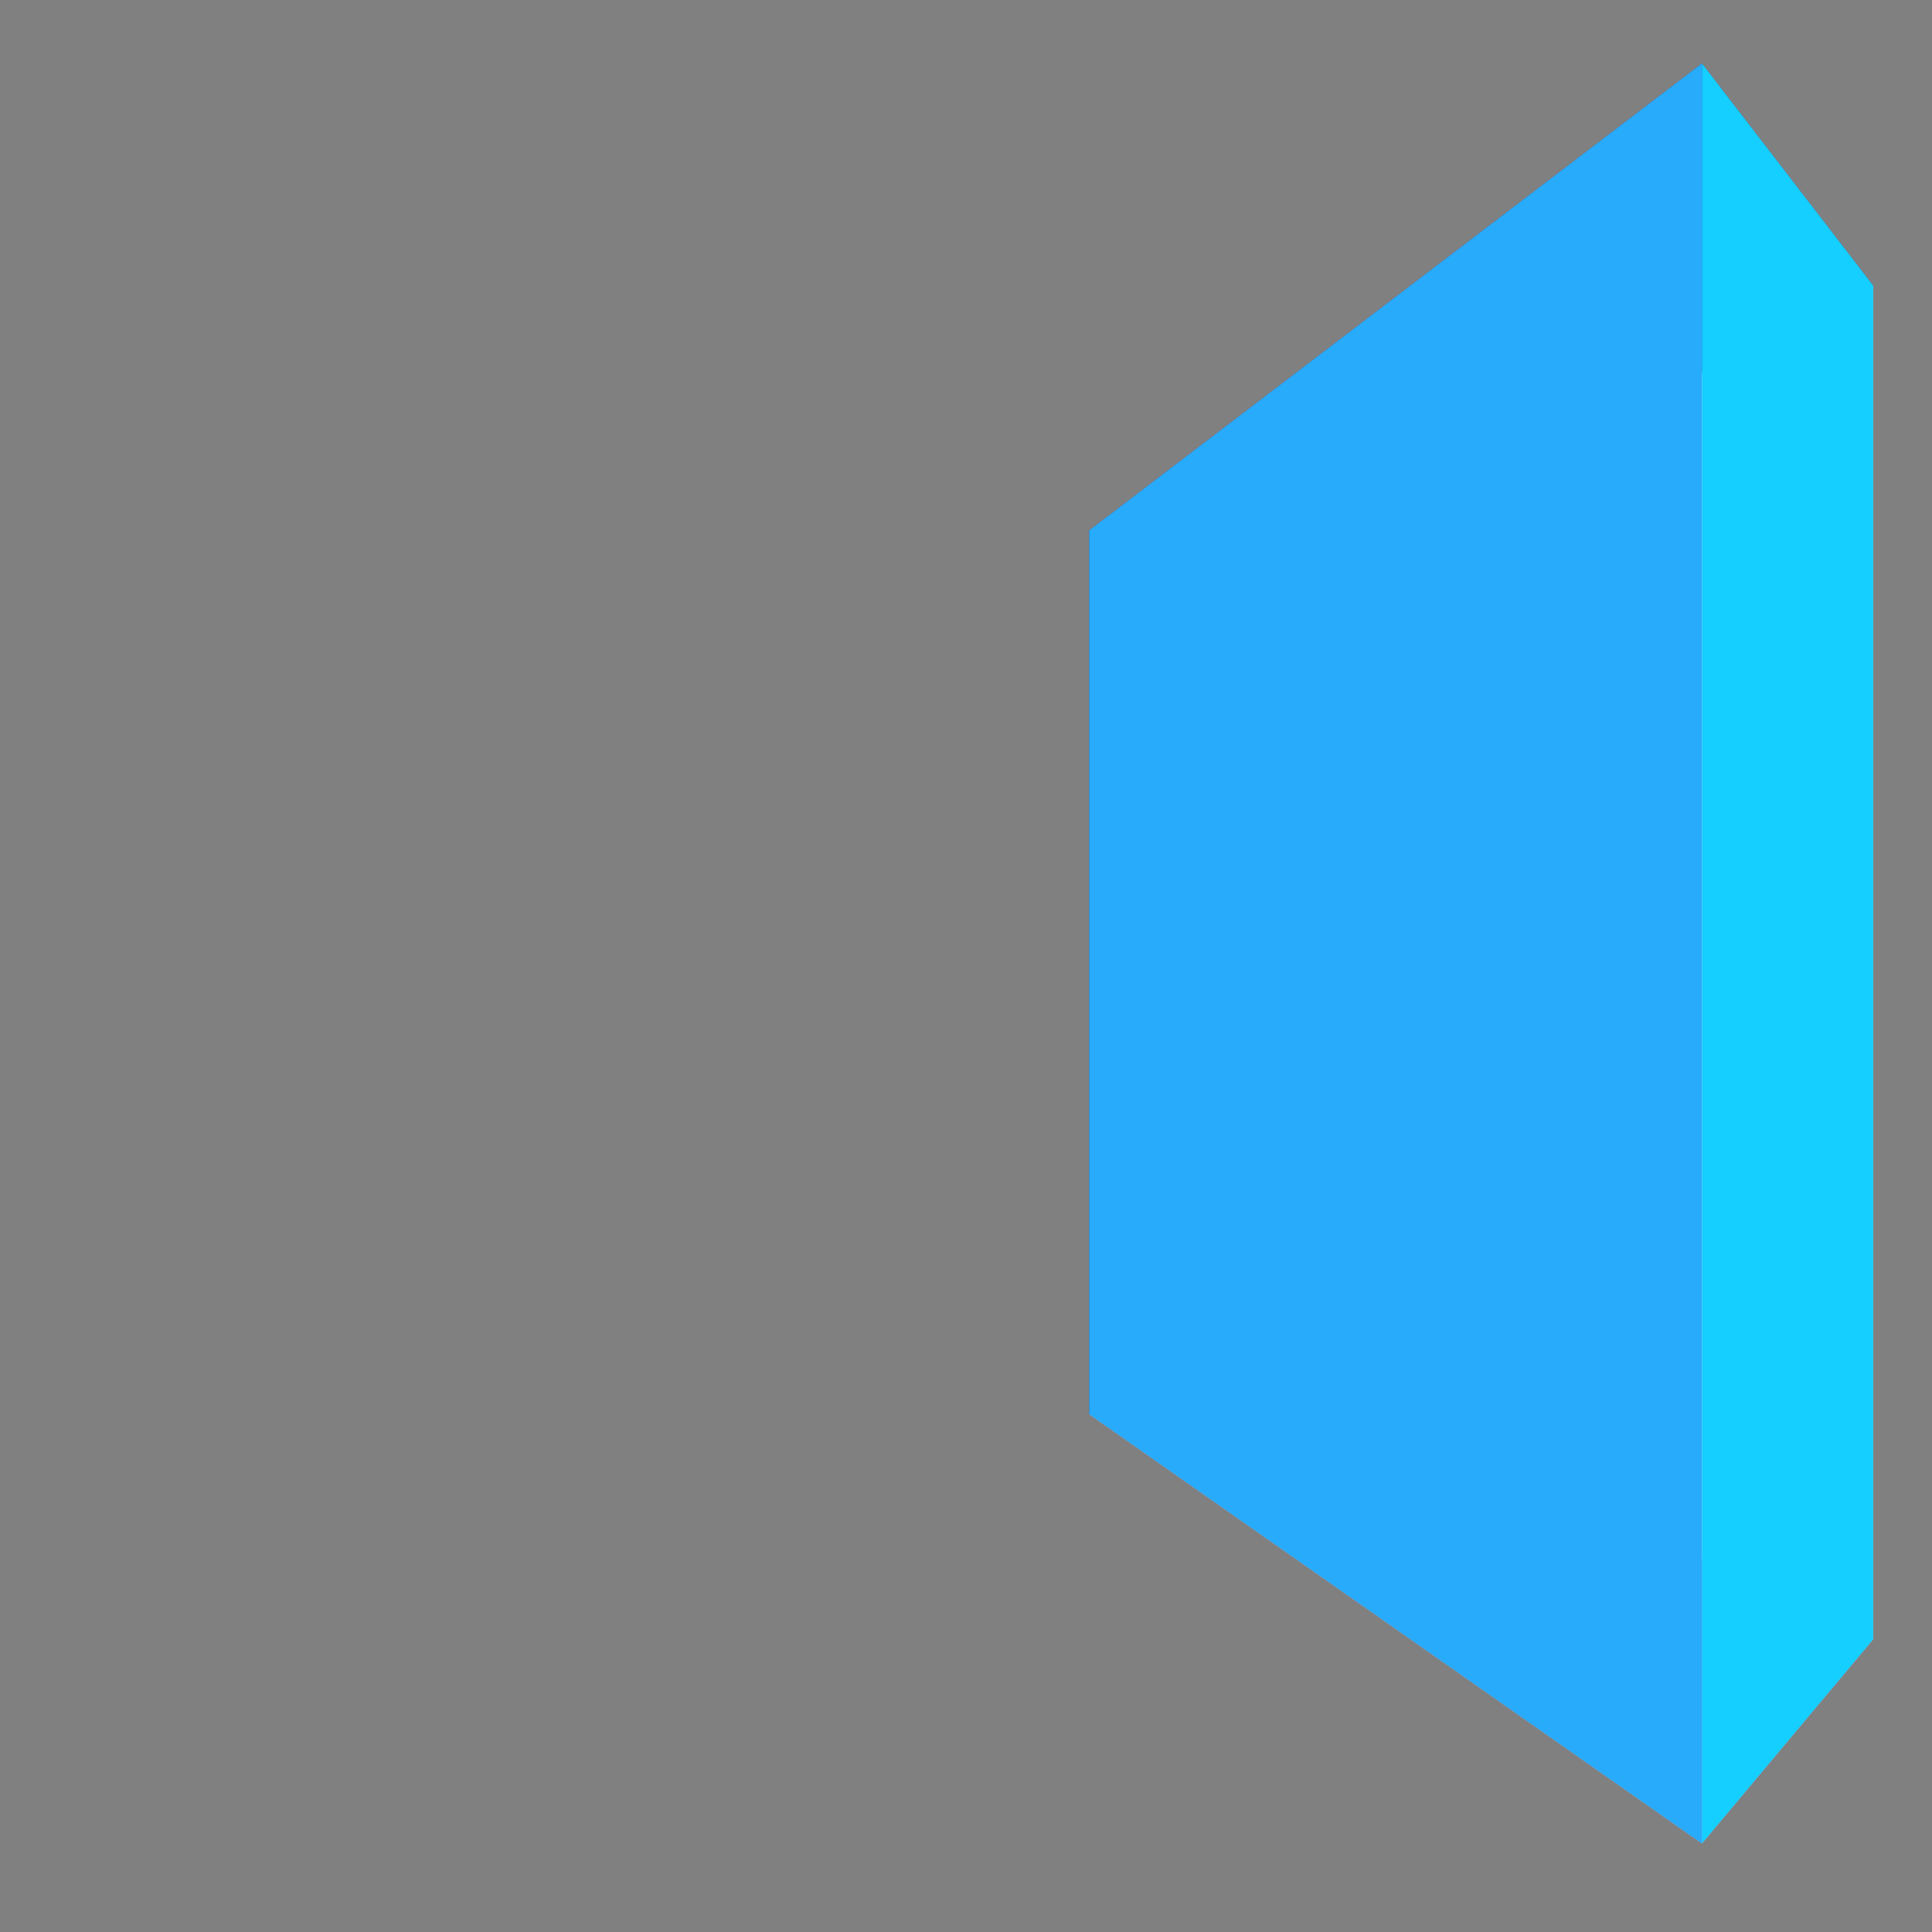 <?xml version="1.0" encoding="UTF-8" standalone="no"?>
<!-- Created with Inkscape (http://www.inkscape.org/) -->

<svg
   width="64mm"
   height="64mm"
   viewBox="0 0 64 64"
   version="1.1"
   id="svg5"
   inkscape:version="1.1.1 (3bf5ae0d25, 2021-09-20)"
   sodipodi:docname="logo.svg"
   xmlns:inkscape="http://www.inkscape.org/namespaces/inkscape"
   xmlns:sodipodi="http://sodipodi.sourceforge.net/DTD/sodipodi-0.dtd"
   xmlns="http://www.w3.org/2000/svg"
   xmlns:svg="http://www.w3.org/2000/svg">
  <rect x="0" y="0" width="64" height="64" fill="#808080" stroke="none"/>
  <sodipodi:namedview
     id="namedview7"
     pagecolor="#ffffff"
     bordercolor="#666666"
     borderopacity="1.0"
     inkscape:pageshadow="2"
     inkscape:pageopacity="0.0"
     inkscape:pagecheckerboard="0"
     inkscape:document-units="mm"
     showgrid="false"
     inkscape:zoom="2"
     inkscape:cx="157"
     inkscape:cy="128.25"
     inkscape:window-width="2400"
     inkscape:window-height="1271"
     inkscape:window-x="2391"
     inkscape:window-y="-9"
     inkscape:window-maximized="1"
     inkscape:current-layer="layer1" />
  <defs
     id="defs2">
    <inkscape:perspective
       sodipodi:type="inkscape:persp3d"
       inkscape:vp_x="48.546307 : 33.820979 : 1"
       inkscape:vp_y="0 : -1000 : 0"
       inkscape:vp_z="-15.453693 : 33.820979 : 1"
       inkscape:persp3d-origin="16.546307 : 44.487646 : 1"
       id="perspective65850" />
    <inkscape:perspective
       sodipodi:type="inkscape:persp3d"
       inkscape:vp_x="16.061421 : 31.17415 : 1"
       inkscape:vp_y="0 : 1000 : 0"
       inkscape:vp_z="80.061424 : 31.17415 : 1"
       inkscape:persp3d-origin="48.061421 : 20.507483 : 1"
       id="perspective33812" />
    <inkscape:path-effect
       effect="spiro"
       id="path-effect1169"
       is_visible="true"
       lpeversion="1" />
    <filter
       style="color-interpolation-filters:sRGB"
       id="filter22188"
       inkscape:label="фильтр0" />
    <inkscape:perspective
       sodipodi:type="inkscape:persp3d"
       inkscape:vp_x="48.546307 : 52.097682 : 1"
       inkscape:vp_y="0 : -1000 : 0"
       inkscape:vp_z="-15.453693 : 52.097682 : 1"
       inkscape:persp3d-origin="16.546307 : 62.764349 : 1"
       id="perspective65850-3" />
  </defs>
  <g
     inkscape:label="Слой 1"
     inkscape:groupmode="layer"
     id="layer1">
    <g
       sodipodi:type="inkscape:box3d"
       id="g33814"
       style="fill:#28abfa;fill-opacity:1;stroke:#14cfff;stroke-width:24.631;stroke-miterlimit:4;stroke-dasharray:none;stroke-opacity:1"
       inkscape:perspectiveID="#perspective33812"
       inkscape:corner0="0.5985224 : 0.035053026 : 0 : 1"
       inkscape:corner7="-0.2063021 : -0.011749387 : 0.25 : 1">
      <path
         sodipodi:type="inkscape:box3dside"
         id="path33826"
         style="fill:#e9e9ff;fill-rule:evenodd;stroke:none;stroke-linejoin:round"
         inkscape:box3dsidetype="11"
         d="M 42.028,19.633 62.052,9.461 V 54.303 l -20.024,-9.351 z"
         points="62.052,9.461 62.052,54.303 42.028,44.952 42.028,19.633 " />
      <path
         sodipodi:type="inkscape:box3dside"
         id="path33816"
         style="fill:#353564;fill-rule:evenodd;stroke:none;stroke-linejoin:round"
         inkscape:box3dsidetype="6"
         d="m 36.08,17.57 v 29.279 l 5.948,-1.897 V 19.633 Z"
         points="36.08,46.849 42.028,44.952 42.028,19.633 36.08,17.57 " />
      <path
         sodipodi:type="inkscape:box3dside"
         id="path33824"
         style="fill:#afafde;fill-rule:evenodd;stroke:none;stroke-linejoin:round"
         inkscape:box3dsidetype="13"
         d="M 36.08,46.849 56.379,61.068 62.052,54.303 42.028,44.952 Z"
         points="56.379,61.068 62.052,54.303 42.028,44.952 36.08,46.849 " />
      <path
         sodipodi:type="inkscape:box3dside"
         id="path33818"
         style="fill:#4d4d9f;fill-rule:evenodd;stroke:none;stroke-linejoin:round"
         inkscape:box3dsidetype="5"
         d="M 36.08,17.57 56.379,2.101 62.052,9.461 42.028,19.633 Z"
         points="56.379,2.101 62.052,9.461 42.028,19.633 36.08,17.57 " />
      <path
         sodipodi:type="inkscape:box3dside"
         id="path33822"
         style="fill:#14cfff;fill-opacity:1;fill-rule:evenodd;stroke:none;stroke-linejoin:round"
         inkscape:box3dsidetype="14"
         d="M 56.379,2.101 V 61.068 l 5.673,-6.765 V 9.461 Z"
         points="56.379,61.068 62.052,54.303 62.052,9.461 56.379,2.101 " />
      <path
         sodipodi:type="inkscape:box3dside"
         id="path33820"
         style="fill:#28abfa;fill-opacity:1;fill-rule:evenodd;stroke:none;stroke-linejoin:round"
         inkscape:box3dsidetype="3"
         d="M 36.08,17.57 56.379,2.101 V 61.068 L 36.08,46.849 Z"
         points="56.379,2.101 56.379,61.068 36.08,46.849 36.08,17.57 " />
    </g>
    <g
       sodipodi:type="inkscape:box3d"
       id="g65848"
       style="fill:#28abfa;fill-opacity:1;stroke:#14cfff;stroke-width:24.631;stroke-miterlimit:4;stroke-dasharray:none;stroke-opacity:1"
       inkscape:perspectiveID="#perspective65850"
       inkscape:corner0="0.31232993 : -0.0064656074 : 0 : 1"
       inkscape:corner7="-0.2063021 : -0.011749387 : 0.25 : 1">
      <path
         sodipodi:type="inkscape:box3dside"
         id="path65836"
         style="fill:#e9e9ff;fill-rule:evenodd;stroke:none;stroke-linejoin:round"
         inkscape:box3dsidetype="11"
         d="M 18.484,-8.039 3.217,-13.488 v -5.063 L 18.484,-11.421 Z"
         points="3.217,-13.488 3.217,-18.551 18.484,-11.421 18.484,-8.039 " />
      <path
         sodipodi:type="inkscape:box3dside"
         id="path65838"
         style="fill:#353564;fill-rule:evenodd;stroke:none;stroke-linejoin:round"
         inkscape:box3dsidetype="6"
         d="m 24.824,-10.128 v -4.026 l -6.339,2.733 v 3.382 z"
         points="24.824,-14.154 18.484,-11.421 18.484,-8.039 24.824,-10.128 " />
      <path
         sodipodi:type="inkscape:box3dside"
         id="path65840"
         style="fill:#afafde;fill-rule:evenodd;stroke:none;stroke-linejoin:round"
         inkscape:box3dsidetype="13"
         d="M 24.824,-14.154 8.89,-25.316 3.217,-18.551 18.484,-11.421 Z"
         points="8.89,-25.316 3.217,-18.551 18.484,-11.421 24.824,-14.154 " />
      <path
         sodipodi:type="inkscape:box3dside"
         id="path65842"
         style="fill:#4d4d9f;fill-rule:evenodd;stroke:none;stroke-linejoin:round"
         inkscape:box3dsidetype="5"
         d="m 24.824,-10.128 -15.933,-8.531 -5.673,5.17 15.267,5.449 z"
         points="8.89,-18.658 3.217,-13.488 18.484,-8.039 24.824,-10.128 " />
      <path
         sodipodi:type="inkscape:box3dside"
         id="path65844"
         style="fill:#14cfff;fill-opacity:1;fill-rule:evenodd;stroke:none;stroke-linejoin:round"
         inkscape:box3dsidetype="14"
         d="m 8.89,-18.658 v -6.657 l -5.673,6.765 v 5.063 z"
         points="8.89,-25.316 3.217,-18.551 3.217,-13.488 8.89,-18.658 " />
      <path
         sodipodi:type="inkscape:box3dside"
         id="path65846"
         style="fill:#28abfa;fill-opacity:1;fill-rule:evenodd;stroke:none;stroke-linejoin:round"
         inkscape:box3dsidetype="3"
         d="M 24.824,-10.128 8.89,-18.658 v -6.657 l 15.933,11.161 z"
         points="8.89,-18.658 8.89,-25.316 24.824,-14.154 24.824,-10.128 " />
    </g>
    <g
       sodipodi:type="inkscape:box3d"
       id="g65848-4"
       style="fill:#28abfa;fill-opacity:1;stroke:#14cfff;stroke-width:24.631;stroke-miterlimit:4;stroke-dasharray:none;stroke-opacity:1"
       inkscape:perspectiveID="#perspective65850-9"
       inkscape:corner0="0.31232993 : -0.0064656074 : 0 : 1"
       inkscape:corner7="-0.2063021 : -0.011749387 : 0.25 : 1">
      <path
         sodipodi:type="inkscape:box3dside"
         id="path65836-54"
         style="fill:#e9e9ff;fill-rule:evenodd;stroke:none;stroke-linejoin:round"
         inkscape:box3dsidetype="11"
         points="-16,-71.941 -11.961,-70.055 -11.961,-69.16 -16,-70.602 "
         d="m -16,-70.602 v -1.339 l 4.039,1.886 v 0.895 z" />
      <path
         sodipodi:type="inkscape:box3dside"
         id="path65838-2"
         style="fill:#353564;fill-rule:evenodd;stroke:none;stroke-linejoin:round"
         inkscape:box3dsidetype="6"
         points="-11.961,-70.055 -11.961,-69.16 -10.283,-69.713 -10.283,-70.778 "
         d="m -10.283,-70.778 -1.677,0.723 v 0.895 l 1.677,-0.553 z" />
      <path
         sodipodi:type="inkscape:box3dside"
         id="path65840-73"
         style="fill:#afafde;fill-rule:evenodd;stroke:none;stroke-linejoin:round"
         inkscape:box3dsidetype="13"
         points="-16,-71.941 -11.961,-70.055 -10.283,-70.778 -14.499,-73.731 "
         d="m -14.499,-73.731 -1.501,1.79 4.039,1.886 1.677,-0.723 z" />
      <path
         sodipodi:type="inkscape:box3dside"
         id="path65842-3"
         style="fill:#4d4d9f;fill-rule:evenodd;stroke:none;stroke-linejoin:round"
         inkscape:box3dsidetype="5"
         points="-16,-70.602 -11.961,-69.16 -10.283,-69.713 -14.499,-71.97 "
         d="m -14.499,-71.97 -1.501,1.368 4.039,1.442 1.677,-0.553 z" />
      <path
         sodipodi:type="inkscape:box3dside"
         id="path65844-6"
         style="fill:#14cfff;fill-opacity:1;fill-rule:evenodd;stroke:none;stroke-linejoin:round"
         inkscape:box3dsidetype="14"
         points="-16,-71.941 -16,-70.602 -14.499,-71.97 -14.499,-73.731 "
         d="m -14.499,-73.731 -1.501,1.79 v 1.339 l 1.501,-1.368 z" />
      <path
         sodipodi:type="inkscape:box3dside"
         id="path65846-82"
         style="fill:#28abfa;fill-opacity:1;fill-rule:evenodd;stroke:none;stroke-linejoin:round"
         inkscape:box3dsidetype="3"
         points="-14.499,-73.731 -10.283,-70.778 -10.283,-69.713 -14.499,-71.97 "
         d="m -14.499,-71.97 v -1.761 l 4.216,2.953 v 1.065 z" />
    </g>
    <g
       sodipodi:type="inkscape:box3d"
       id="g65848-9"
       style="fill:#28abfa;fill-opacity:1;stroke:#14cfff;stroke-width:24.631;stroke-miterlimit:4;stroke-dasharray:none;stroke-opacity:1"
       inkscape:perspectiveID="#perspective65850-1"
       inkscape:corner0="0.31232993 : -0.0064656074 : 0 : 1"
       inkscape:corner7="-0.2063021 : -0.011749387 : 0.25 : 1">
      <path
         sodipodi:type="inkscape:box3dside"
         id="path65836-3"
         style="fill:#e9e9ff;fill-rule:evenodd;stroke:none;stroke-linejoin:round"
         inkscape:box3dsidetype="11"
         points="-9.65,-55.14 -5.611,-53.254 -5.611,-52.359 -9.65,-53.801 "
         d="m -9.65,-53.801 v -1.339 l 4.039,1.886 v 0.895 z" />
      <path
         sodipodi:type="inkscape:box3dside"
         id="path65838-5"
         style="fill:#353564;fill-rule:evenodd;stroke:none;stroke-linejoin:round"
         inkscape:box3dsidetype="6"
         points="-5.611,-53.254 -5.611,-52.359 -3.933,-52.912 -3.933,-53.977 "
         d="m -3.933,-53.977 -1.677,0.723 v 0.895 l 1.677,-0.553 z" />
      <path
         sodipodi:type="inkscape:box3dside"
         id="path65840-7"
         style="fill:#afafde;fill-rule:evenodd;stroke:none;stroke-linejoin:round"
         inkscape:box3dsidetype="13"
         points="-9.65,-55.14 -5.611,-53.254 -3.933,-53.977 -8.149,-56.93 "
         d="m -8.149,-56.93 -1.501,1.79 4.039,1.886 1.677,-0.723 z" />
      <path
         sodipodi:type="inkscape:box3dside"
         id="path65842-1"
         style="fill:#4d4d9f;fill-rule:evenodd;stroke:none;stroke-linejoin:round"
         inkscape:box3dsidetype="5"
         points="-9.65,-53.801 -5.611,-52.359 -3.933,-52.912 -8.149,-55.169 "
         d="m -8.149,-55.169 -1.501,1.368 4.039,1.442 1.677,-0.553 z" />
      <path
         sodipodi:type="inkscape:box3dside"
         id="path65844-8"
         style="fill:#14cfff;fill-opacity:1;fill-rule:evenodd;stroke:none;stroke-linejoin:round"
         inkscape:box3dsidetype="14"
         points="-9.65,-55.14 -9.65,-53.801 -8.149,-55.169 -8.149,-56.93 "
         d="m -8.149,-56.93 -1.501,1.79 v 1.339 l 1.501,-1.368 z" />
      <path
         sodipodi:type="inkscape:box3dside"
         id="path65846-8"
         style="fill:#28abfa;fill-opacity:1;fill-rule:evenodd;stroke:none;stroke-linejoin:round"
         inkscape:box3dsidetype="3"
         points="-8.149,-56.93 -3.933,-53.977 -3.933,-52.912 -8.149,-55.169 "
         d="m -8.149,-55.169 v -1.761 l 4.216,2.953 v 1.065 z" />
    </g>
    <g
       sodipodi:type="inkscape:box3d"
       id="g65848-1"
       style="fill:#28abfa;fill-opacity:1;stroke:#14cfff;stroke-width:24.631;stroke-miterlimit:4;stroke-dasharray:none;stroke-opacity:1"
       inkscape:perspectiveID="#perspective65850-5"
       inkscape:corner0="0.31232993 : -0.0064656074 : 0 : 1"
       inkscape:corner7="-0.2063021 : -0.011749387 : 0.25 : 1">
      <path
         sodipodi:type="inkscape:box3dside"
         id="path65836-5"
         style="fill:#e9e9ff;fill-rule:evenodd;stroke:none;stroke-linejoin:round"
         inkscape:box3dsidetype="11"
         points="-15.214,-55.669 -11.175,-53.783 -11.175,-52.888 -15.214,-54.33 "
         d="m -15.214,-54.33 v -1.339 l 4.039,1.886 v 0.895 z" />
      <path
         sodipodi:type="inkscape:box3dside"
         id="path65838-1"
         style="fill:#353564;fill-rule:evenodd;stroke:none;stroke-linejoin:round"
         inkscape:box3dsidetype="6"
         points="-11.175,-53.783 -11.175,-52.888 -9.497,-53.441 -9.497,-54.506 "
         d="m -9.497,-54.506 -1.677,0.723 v 0.895 l 1.677,-0.553 z" />
      <path
         sodipodi:type="inkscape:box3dside"
         id="path65840-5"
         style="fill:#afafde;fill-rule:evenodd;stroke:none;stroke-linejoin:round"
         inkscape:box3dsidetype="13"
         points="-15.214,-55.669 -11.175,-53.783 -9.497,-54.506 -13.713,-57.459 "
         d="m -13.713,-57.459 -1.501,1.79 4.039,1.886 1.677,-0.723 z" />
      <path
         sodipodi:type="inkscape:box3dside"
         id="path65842-0"
         style="fill:#4d4d9f;fill-rule:evenodd;stroke:none;stroke-linejoin:round"
         inkscape:box3dsidetype="5"
         points="-15.214,-54.33 -11.175,-52.888 -9.497,-53.441 -13.713,-55.698 "
         d="m -13.713,-55.698 -1.501,1.368 4.039,1.442 1.677,-0.553 z" />
      <path
         sodipodi:type="inkscape:box3dside"
         id="path65844-5"
         style="fill:#14cfff;fill-opacity:1;fill-rule:evenodd;stroke:none;stroke-linejoin:round"
         inkscape:box3dsidetype="14"
         points="-15.214,-55.669 -15.214,-54.33 -13.713,-55.698 -13.713,-57.459 "
         d="m -13.713,-57.459 -1.501,1.79 v 1.339 l 1.501,-1.368 z" />
      <path
         sodipodi:type="inkscape:box3dside"
         id="path65846-9"
         style="fill:#28abfa;fill-opacity:1;fill-rule:evenodd;stroke:none;stroke-linejoin:round"
         inkscape:box3dsidetype="3"
         points="-13.713,-57.459 -9.497,-54.506 -9.497,-53.441 -13.713,-55.698 "
         d="m -13.713,-55.698 v -1.761 l 4.216,2.953 v 1.065 z" />
    </g>
    <g
       sodipodi:type="inkscape:box3d"
       id="g65848-8"
       style="fill:#28abfa;fill-opacity:1;stroke:#14cfff;stroke-width:24.631;stroke-miterlimit:4;stroke-dasharray:none;stroke-opacity:1"
       inkscape:perspectiveID="#perspective65850-3"
       inkscape:corner0="0.31232993 : -0.0064656074 : 0 : 1"
       inkscape:corner7="-0.2063021 : -0.011749387 : 0.25 : 1">
      <path
         sodipodi:type="inkscape:box3dside"
         id="path65836-9"
         style="fill:#e9e9ff;fill-rule:evenodd;stroke:none;stroke-linejoin:round"
         inkscape:box3dsidetype="11"
         points="-19.572,-96.018 -15.533,-94.132 -15.533,-93.237 -19.572,-94.679 "
         d="m -19.572,-94.679 v -1.339 l 4.039,1.886 v 0.895 z" />
      <path
         sodipodi:type="inkscape:box3dside"
         id="path65838-0"
         style="fill:#353564;fill-rule:evenodd;stroke:none;stroke-linejoin:round"
         inkscape:box3dsidetype="6"
         points="-15.533,-94.132 -15.533,-93.237 -13.855,-93.79 -13.855,-94.855 "
         d="m -13.855,-94.855 -1.677,0.723 v 0.895 l 1.677,-0.553 z" />
      <path
         sodipodi:type="inkscape:box3dside"
         id="path65840-70"
         style="fill:#afafde;fill-rule:evenodd;stroke:none;stroke-linejoin:round"
         inkscape:box3dsidetype="13"
         points="-19.572,-96.018 -15.533,-94.132 -13.855,-94.855 -18.071,-97.808 "
         d="m -18.071,-97.808 -1.501,1.79 4.039,1.886 1.677,-0.723 z" />
      <path
         sodipodi:type="inkscape:box3dside"
         id="path65842-9"
         style="fill:#4d4d9f;fill-rule:evenodd;stroke:none;stroke-linejoin:round"
         inkscape:box3dsidetype="5"
         points="-19.572,-94.679 -15.533,-93.237 -13.855,-93.79 -18.071,-96.047 "
         d="m -18.071,-96.047 -1.501,1.368 4.039,1.442 1.677,-0.553 z" />
      <path
         sodipodi:type="inkscape:box3dside"
         id="path65844-2"
         style="fill:#14cfff;fill-opacity:1;fill-rule:evenodd;stroke:none;stroke-linejoin:round"
         inkscape:box3dsidetype="14"
         points="-19.572,-96.018 -19.572,-94.679 -18.071,-96.047 -18.071,-97.808 "
         d="m -18.071,-97.808 -1.501,1.79 v 1.339 l 1.501,-1.368 z" />
      <path
         sodipodi:type="inkscape:box3dside"
         id="path65846-6"
         style="fill:#28abfa;fill-opacity:1;fill-rule:evenodd;stroke:none;stroke-linejoin:round"
         inkscape:box3dsidetype="3"
         points="-18.071,-97.808 -13.855,-94.855 -13.855,-93.79 -18.071,-96.047 "
         d="m -18.071,-96.047 v -1.761 l 4.216,2.953 v 1.065 z" />
    </g>
    <g
       sodipodi:type="inkscape:box3d"
       id="g65848-6"
       style="fill:#28abfa;fill-opacity:1;stroke:#14cfff;stroke-width:24.631;stroke-miterlimit:4;stroke-dasharray:none;stroke-opacity:1"
       inkscape:perspectiveID="#perspective67291"
       inkscape:corner0="0.31232993 : -0.0064656074 : 0 : 1"
       inkscape:corner7="-0.2063021 : -0.011749387 : 0.25 : 1">
      <path
         sodipodi:type="inkscape:box3dside"
         id="path65836-6"
         style="fill:#e9e9ff;fill-rule:evenodd;stroke:none;stroke-linejoin:round"
         inkscape:box3dsidetype="11"
         points="1.135,-43.668 -2.904,-45.555 -2.904,-46.449 1.135,-45.008 "
         d="m 1.135,-45.008 v 1.339 l -4.039,-1.886 v -0.895 z" />
      <path
         sodipodi:type="inkscape:box3dside"
         id="path65838-3"
         style="fill:#353564;fill-rule:evenodd;stroke:none;stroke-linejoin:round"
         inkscape:box3dsidetype="6"
         points="-2.904,-45.555 -2.904,-46.449 -4.582,-45.897 -4.582,-44.831 "
         d="m -4.582,-44.831 1.677,-0.723 v -0.895 l -1.677,0.553 z" />
      <path
         sodipodi:type="inkscape:box3dside"
         id="path65840-6"
         style="fill:#afafde;fill-rule:evenodd;stroke:none;stroke-linejoin:round"
         inkscape:box3dsidetype="13"
         points="1.135,-43.668 -2.904,-45.555 -4.582,-44.831 -0.366,-41.878 "
         d="m -0.366,-41.878 1.501,-1.79 -4.039,-1.886 -1.677,0.723 z" />
      <path
         sodipodi:type="inkscape:box3dside"
         id="path65842-09"
         style="fill:#4d4d9f;fill-rule:evenodd;stroke:none;stroke-linejoin:round"
         inkscape:box3dsidetype="5"
         points="1.135,-45.008 -2.904,-46.449 -4.582,-45.897 -0.366,-43.64 "
         d="m -0.366,-43.64 1.501,-1.368 -4.039,-1.442 -1.677,0.553 z" />
      <path
         sodipodi:type="inkscape:box3dside"
         id="path65844-50"
         style="fill:#14cfff;fill-opacity:1;fill-rule:evenodd;stroke:none;stroke-linejoin:round"
         inkscape:box3dsidetype="14"
         points="1.135,-43.668 1.135,-45.008 -0.366,-43.64 -0.366,-41.878 "
         d="M -0.366,-41.878 1.135,-43.668 v -1.339 l -1.501,1.368 z" />
      <path
         sodipodi:type="inkscape:box3dside"
         id="path65846-7"
         style="fill:#28abfa;fill-opacity:1;fill-rule:evenodd;stroke:none;stroke-linejoin:round"
         inkscape:box3dsidetype="3"
         points="-0.366,-41.878 -4.582,-44.831 -4.582,-45.897 -0.366,-43.64 "
         d="m -0.366,-43.64 v 1.761 l -4.216,-2.953 v -1.065 z" />
    </g>
    <g
       sodipodi:type="inkscape:box3d"
       id="g67312-8"
       style="fill:#28abfa;fill-opacity:1;stroke:#14cfff;stroke-width:24.631;stroke-miterlimit:4;stroke-dasharray:none;stroke-opacity:1"
       inkscape:perspectiveID="#perspective65850-8"
       inkscape:corner0="0.31232993 : -0.0064656074 : 0 : 1"
       inkscape:corner7="-0.2063021 : -0.011749387 : 0.25 : 1">
      <path
         sodipodi:type="inkscape:box3dside"
         id="path67300-4"
         style="fill:#e9e9ff;fill-rule:evenodd;stroke:none;stroke-linejoin:round"
         inkscape:box3dsidetype="11"
         points="-9.121,-87.949 -5.082,-86.062 -5.082,-85.167 -9.121,-86.609 "
         d="M -9.121,-86.609 V -87.949 l 4.039,1.886 v 0.895 z" />
      <path
         sodipodi:type="inkscape:box3dside"
         id="path67302-9"
         style="fill:#353564;fill-rule:evenodd;stroke:none;stroke-linejoin:round"
         inkscape:box3dsidetype="6"
         points="-5.082,-86.062 -5.082,-85.167 -3.404,-85.72 -3.404,-86.785 "
         d="m -3.404,-86.785 -1.677,0.723 v 0.895 l 1.677,-0.553 z" />
      <path
         sodipodi:type="inkscape:box3dside"
         id="path67304-5"
         style="fill:#afafde;fill-rule:evenodd;stroke:none;stroke-linejoin:round"
         inkscape:box3dsidetype="13"
         points="-9.121,-87.949 -5.082,-86.062 -3.404,-86.785 -7.62,-89.739 "
         d="m -7.62,-89.739 -1.501,1.79 4.039,1.886 1.677,-0.723 z" />
      <path
         sodipodi:type="inkscape:box3dside"
         id="path67306-7"
         style="fill:#4d4d9f;fill-rule:evenodd;stroke:none;stroke-linejoin:round"
         inkscape:box3dsidetype="5"
         points="-9.121,-86.609 -5.082,-85.167 -3.404,-85.72 -7.62,-87.977 "
         d="m -7.62,-87.977 -1.501,1.368 4.039,1.442 1.677,-0.553 z" />
      <path
         sodipodi:type="inkscape:box3dside"
         id="path67308-3"
         style="fill:#14cfff;fill-opacity:1;fill-rule:evenodd;stroke:none;stroke-linejoin:round"
         inkscape:box3dsidetype="14"
         points="-9.121,-87.949 -9.121,-86.609 -7.62,-87.977 -7.62,-89.739 "
         d="m -7.62,-89.739 -1.501,1.79 v 1.339 l 1.501,-1.368 z" />
      <path
         sodipodi:type="inkscape:box3dside"
         id="path67310-0"
         style="fill:#28abfa;fill-opacity:1;fill-rule:evenodd;stroke:none;stroke-linejoin:round"
         inkscape:box3dsidetype="3"
         points="-7.62,-89.739 -3.404,-86.785 -3.404,-85.72 -7.62,-87.977 "
         d="m -7.62,-87.977 v -1.761 l 4.216,2.953 v 1.065 z" />
    </g>
    <g
       sodipodi:type="inkscape:box3d"
       id="g67312-86"
       style="fill:#28abfa;fill-opacity:1;stroke:#14cfff;stroke-width:24.631;stroke-miterlimit:4;stroke-dasharray:none;stroke-opacity:1"
       inkscape:perspectiveID="#perspective65850-7"
       inkscape:corner0="0.31232993 : -0.0064656074 : 0 : 1"
       inkscape:corner7="-0.2063021 : -0.011749387 : 0.25 : 1">
      <path
         sodipodi:type="inkscape:box3dside"
         id="path67300-6"
         style="fill:#e9e9ff;fill-rule:evenodd;stroke:none;stroke-linejoin:round"
         inkscape:box3dsidetype="11"
         points="-6.74,-81.995 -2.7,-80.109 -2.7,-79.214 -6.74,-80.656 "
         d="m -6.74,-80.656 v -1.339 l 4.039,1.886 v 0.895 z" />
      <path
         sodipodi:type="inkscape:box3dside"
         id="path67302-6"
         style="fill:#353564;fill-rule:evenodd;stroke:none;stroke-linejoin:round"
         inkscape:box3dsidetype="6"
         points="-2.7,-80.109 -2.7,-79.214 -1.023,-79.767 -1.023,-80.832 "
         d="m -1.023,-80.832 -1.677,0.723 v 0.895 l 1.677,-0.553 z" />
      <path
         sodipodi:type="inkscape:box3dside"
         id="path67304-1"
         style="fill:#afafde;fill-rule:evenodd;stroke:none;stroke-linejoin:round"
         inkscape:box3dsidetype="13"
         points="-6.74,-81.995 -2.7,-80.109 -1.023,-80.832 -5.239,-83.785 "
         d="m -5.239,-83.785 -1.501,1.79 4.039,1.886 1.677,-0.723 z" />
      <path
         sodipodi:type="inkscape:box3dside"
         id="path67306-4"
         style="fill:#4d4d9f;fill-rule:evenodd;stroke:none;stroke-linejoin:round"
         inkscape:box3dsidetype="5"
         points="-6.74,-80.656 -2.7,-79.214 -1.023,-79.767 -5.239,-82.024 "
         d="m -5.239,-82.024 -1.501,1.368 4.039,1.442 1.677,-0.553 z" />
      <path
         sodipodi:type="inkscape:box3dside"
         id="path67308-4"
         style="fill:#14cfff;fill-opacity:1;fill-rule:evenodd;stroke:none;stroke-linejoin:round"
         inkscape:box3dsidetype="14"
         points="-6.74,-81.995 -6.74,-80.656 -5.239,-82.024 -5.239,-83.785 "
         d="m -5.239,-83.785 -1.501,1.79 v 1.339 l 1.501,-1.368 z" />
      <path
         sodipodi:type="inkscape:box3dside"
         id="path67310-2"
         style="fill:#28abfa;fill-opacity:1;fill-rule:evenodd;stroke:none;stroke-linejoin:round"
         inkscape:box3dsidetype="3"
         points="-5.239,-83.785 -1.023,-80.832 -1.023,-79.767 -5.239,-82.024 "
         d="m -5.239,-82.024 v -1.761 l 4.216,2.953 v 1.065 z" />
    </g>
  </g>
  <g
     inkscape:groupmode="layer"
     id="layer2"
     inkscape:label="Слой 2" />
</svg>
